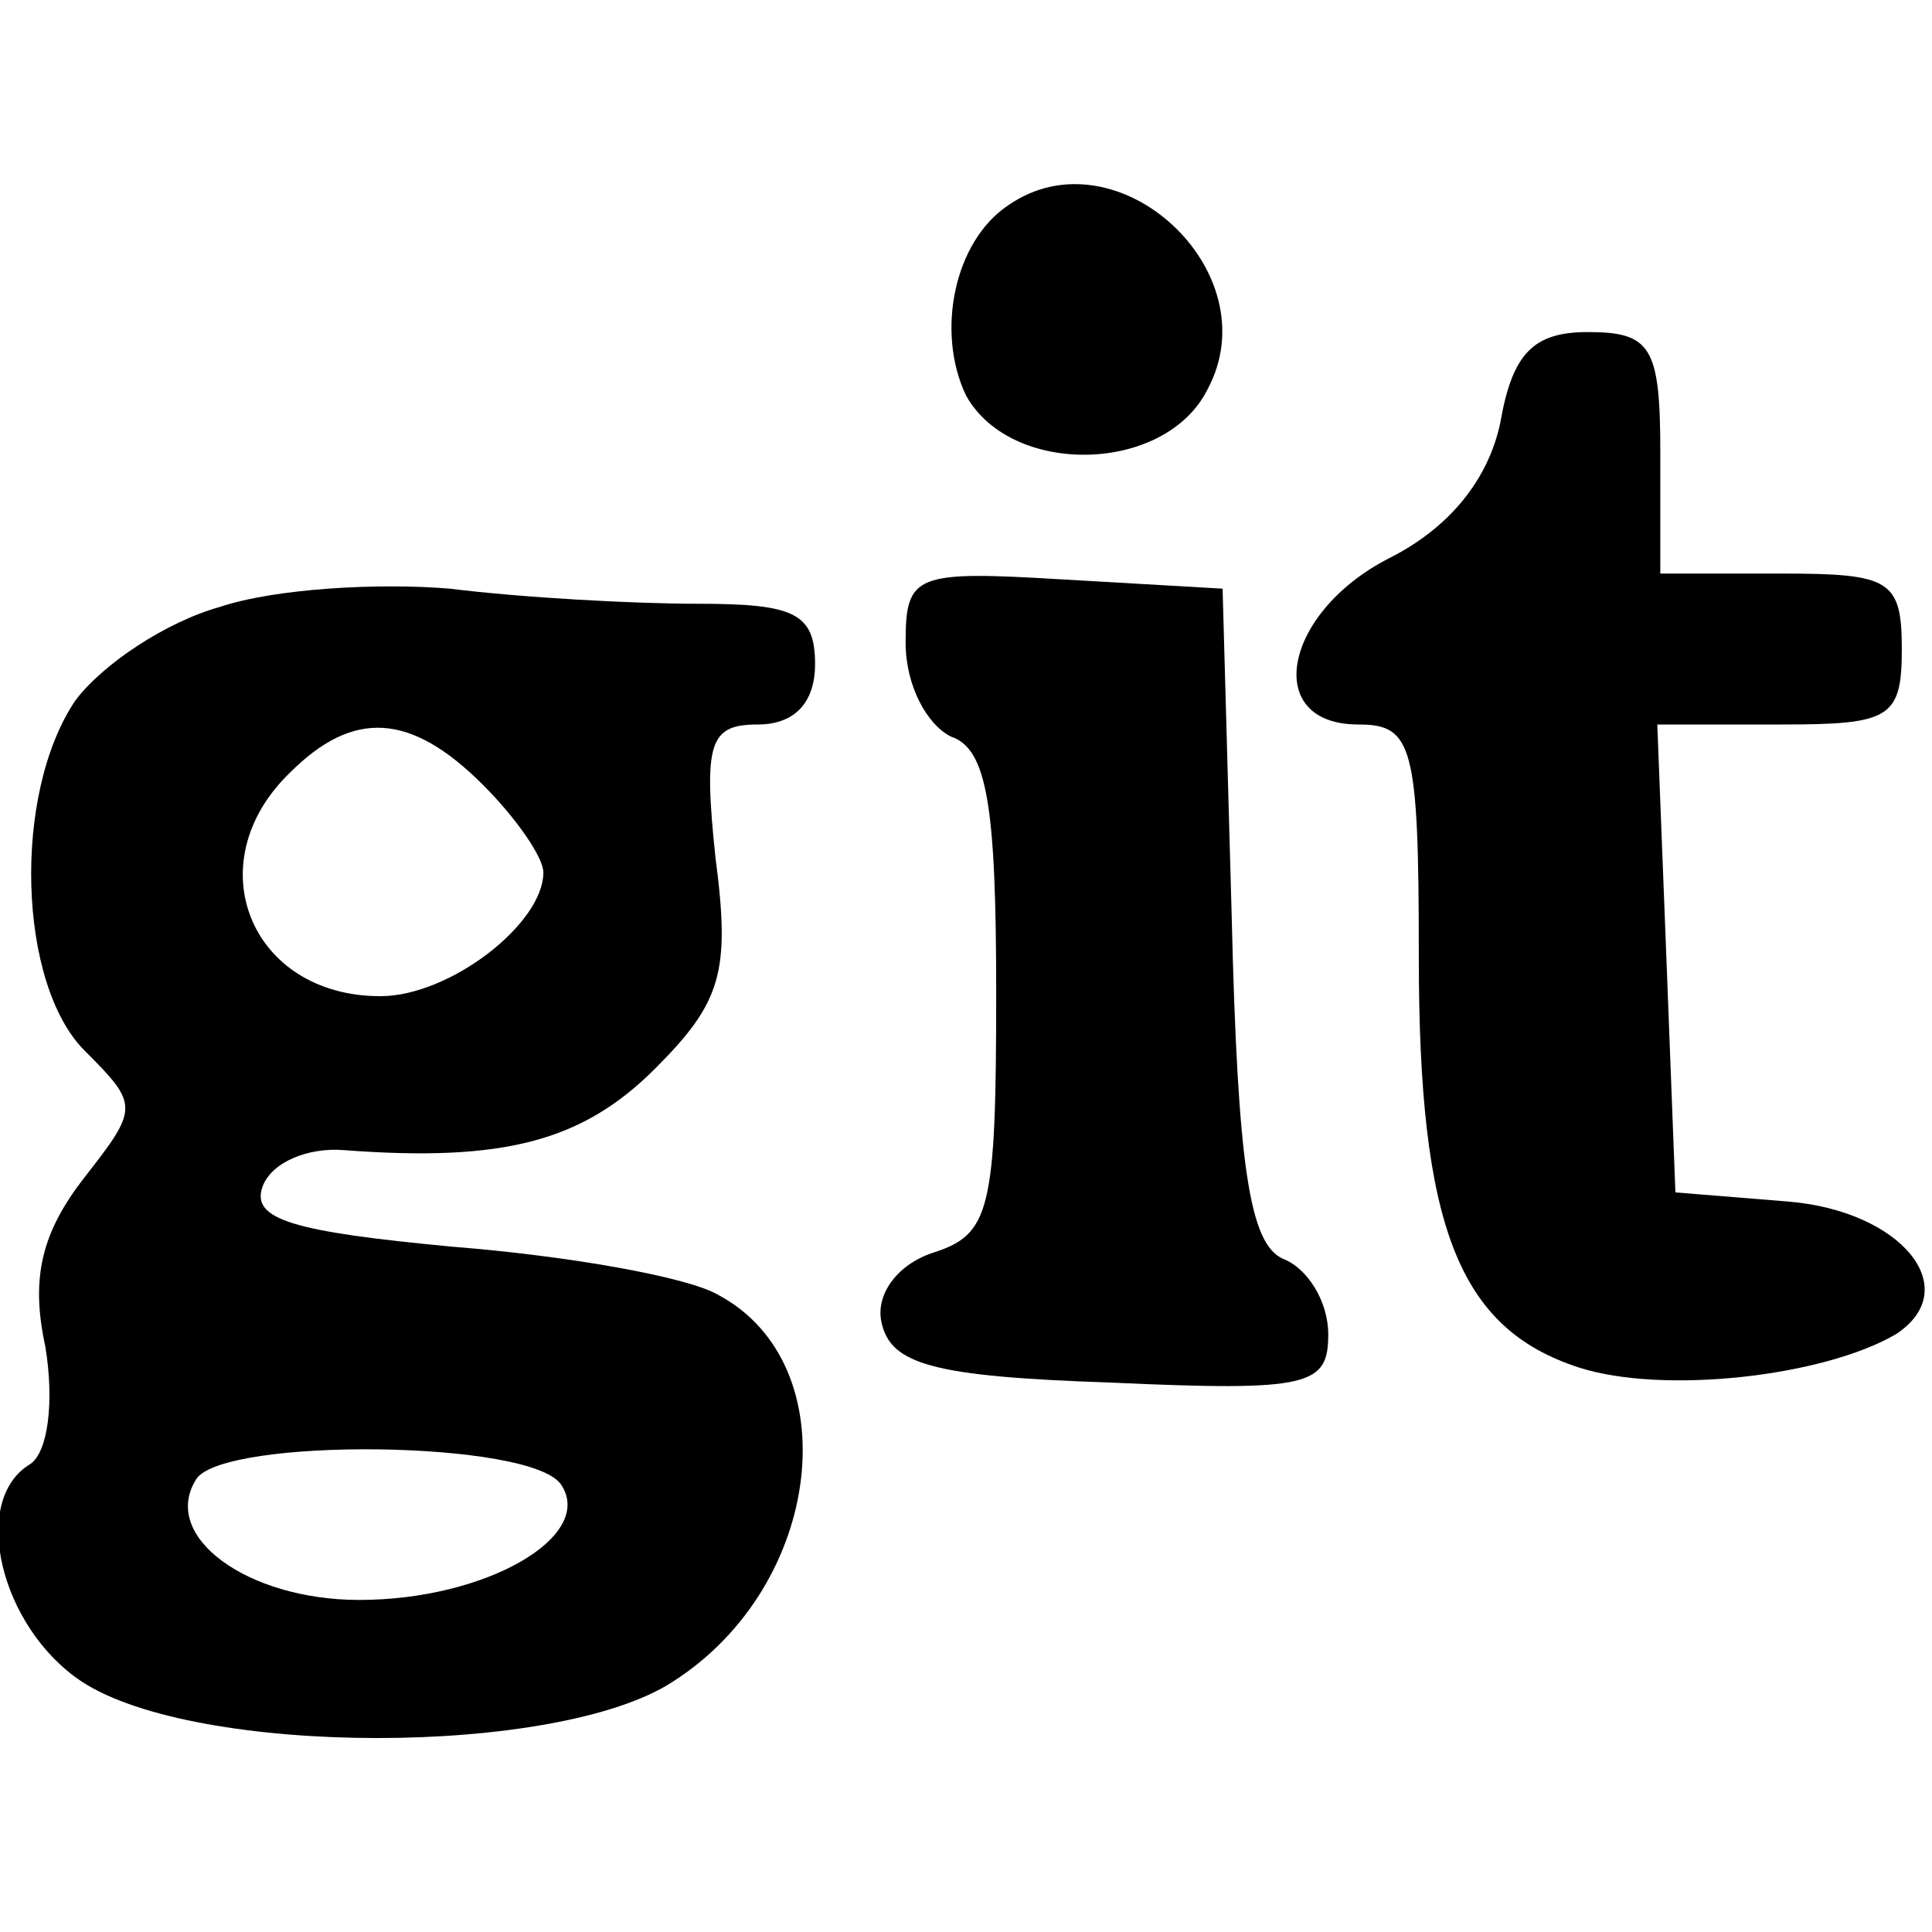 <?xml version="1.0" standalone="no"?>
<!DOCTYPE svg PUBLIC "-//W3C//DTD SVG 20010904//EN"
 "http://www.w3.org/TR/2001/REC-SVG-20010904/DTD/svg10.dtd">
<svg version="1.0" xmlns="http://www.w3.org/2000/svg"
 width="64pt" height="64pt" viewBox="0 0 64 64"
 preserveAspectRatio="xMidYMid meet">

<g transform="translate(0,64) scale(0.1,-0.1)"
fill="#000000" stroke="none">
<path d="M334 572 c-18 -12 -24 -42 -14 -63 15 -27 66 -26 80 2 21 39 -30 86
-66 61z"/>
<path d="M497 500 c-4 -19 -17 -35 -37 -45 -35 -18 -42 -55 -10 -55 18 0 20
-7 20 -77 0 -89 13 -123 53 -136 28 -9 81 -3 105 11 23 15 2 41 -36 44 l-37 3
-3 78 -3 77 41 0 c36 0 40 2 40 25 0 23 -4 25 -40 25 l-40 0 0 40 c0 35 -3 40
-24 40 -18 0 -25 -7 -29 -30z"/>
<path d="M73 439 c-18 -5 -39 -19 -48 -31 -21 -31 -19 -94 3 -116 18 -18 18
-19 0 -42 -14 -18 -18 -33 -13 -56 3 -18 1 -35 -5 -39 -20 -12 -10 -54 17 -72
38 -25 158 -25 196 0 50 32 58 105 15 128 -10 6 -50 13 -88 16 -53 5 -67 9
-63 20 3 8 15 13 27 12 53 -4 79 3 103 27 22 22 25 32 20 70 -4 38 -2 44 14
44 12 0 19 7 19 20 0 17 -7 20 -39 20 -21 0 -58 2 -82 5 -24 2 -58 0 -76 -6z
m87 -59 c11 -11 20 -24 20 -29 0 -17 -31 -41 -54 -41 -43 0 -61 44 -30 74 21
21 40 20 64 -4z m26 -232 c11 -17 -25 -38 -67 -38 -37 0 -66 21 -54 40 9 14
112 13 121 -2z"/>
<path d="M300 427 c0 -14 7 -27 15 -31 12 -4 15 -23 15 -85 0 -72 -2 -80 -21
-86 -12 -4 -19 -14 -17 -23 3 -14 17 -18 76 -20 66 -3 72 -1 72 16 0 11 -7 22
-15 25 -11 5 -15 30 -17 114 l-3 108 -52 3 c-50 3 -53 2 -53 -21z"/>
</g>
</svg>
